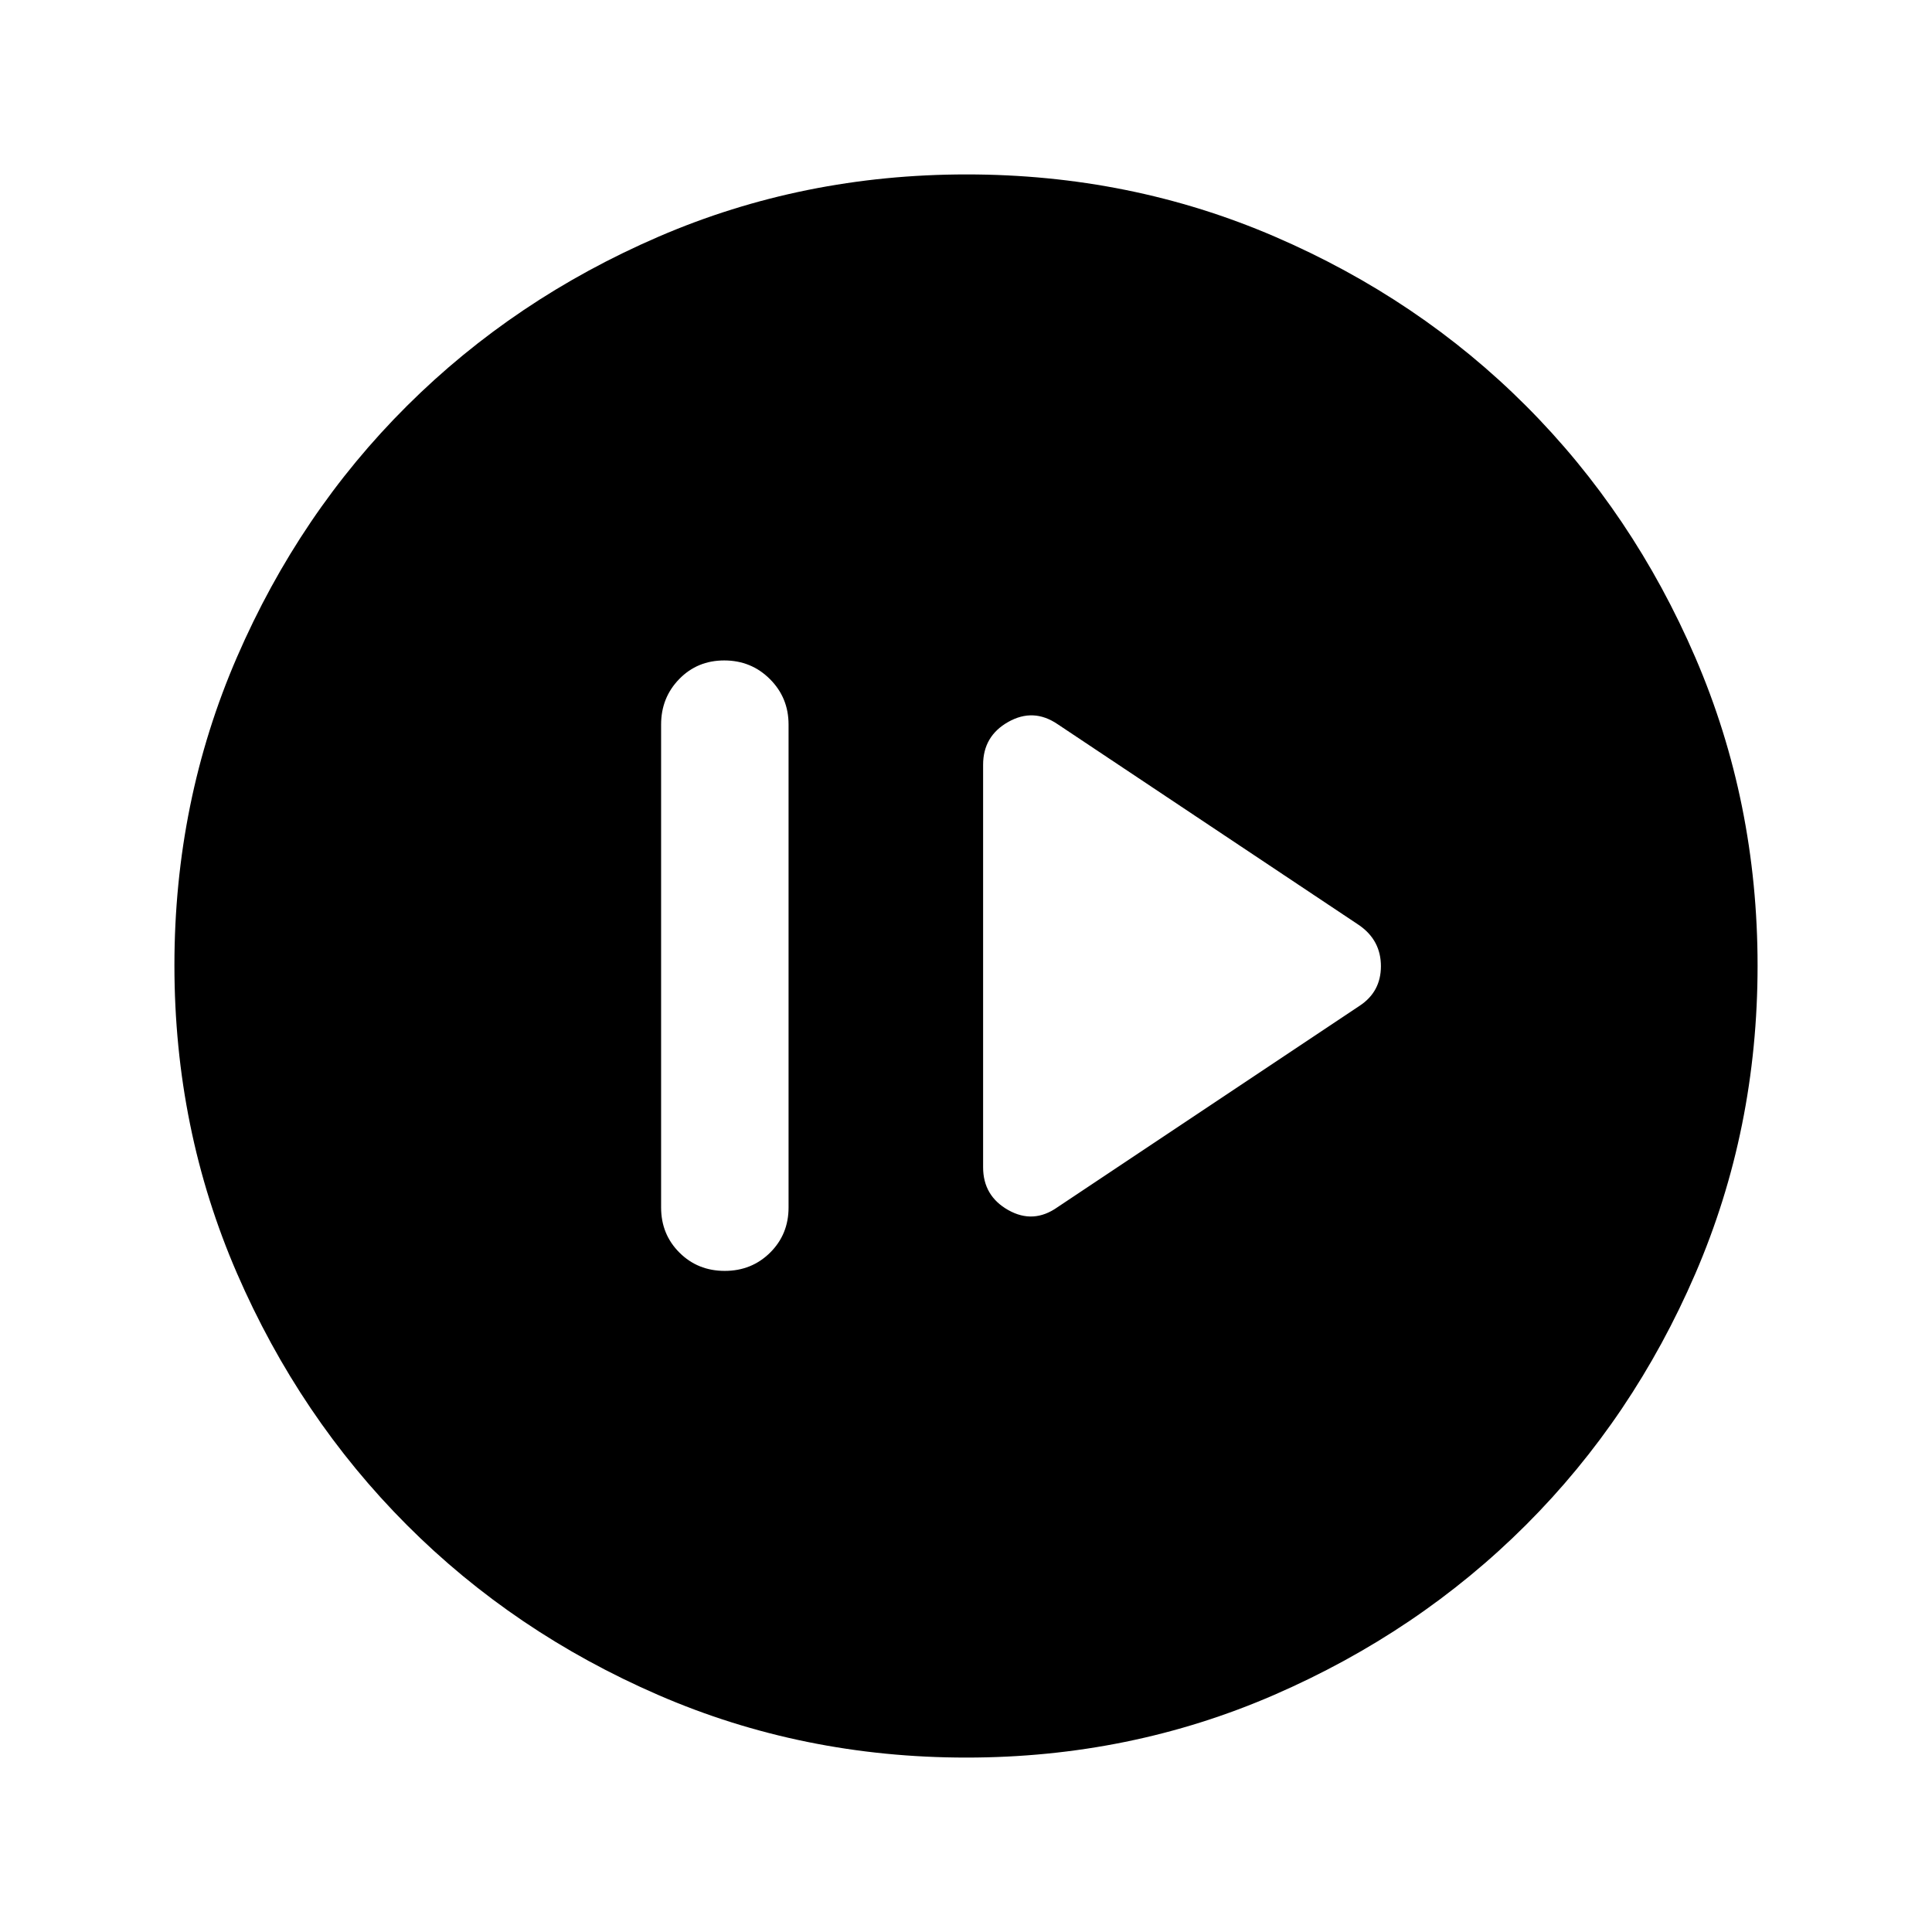 <svg xmlns="http://www.w3.org/2000/svg" height="40" viewBox="0 -960 960 960" width="40"><path d="M360.12-328.5q13.38 0 22.55-9.08 9.16-9.09 9.16-22.42v-240q0-13.33-9.28-22.58-9.28-9.25-22.67-9.25-13.38 0-22.38 9.25-9 9.25-9 22.58v240q0 13.33 9.12 22.42 9.11 9.08 22.5 9.08Zm165.38-31.67 150-100q10.67-6.98 10.67-19.74 0-12.76-10.67-20.26l-150-100q-12-8.16-24.5-1.11T488.5-580v200q0 14.23 12.5 21.28 12.5 7.05 24.5-1.45Zm-45.32 273.5q-81.4 0-153.07-31.09-71.67-31.1-124.97-84.5-53.31-53.41-84.39-125.05-31.08-71.65-31.08-153.02 0-81.46 31.09-153.17 31.1-71.72 84.5-124.86 53.41-53.14 125.05-84.06 71.65-30.91 153.02-30.91 81.46 0 153.17 30.93 71.72 30.93 124.86 84.16Q811.5-705 842.42-633.25q30.91 71.76 30.91 153.07 0 81.4-30.93 153.07-30.93 71.67-84.16 124.85-53.24 53.18-124.99 84.39-71.76 31.2-153.07 31.2Z"/></svg>